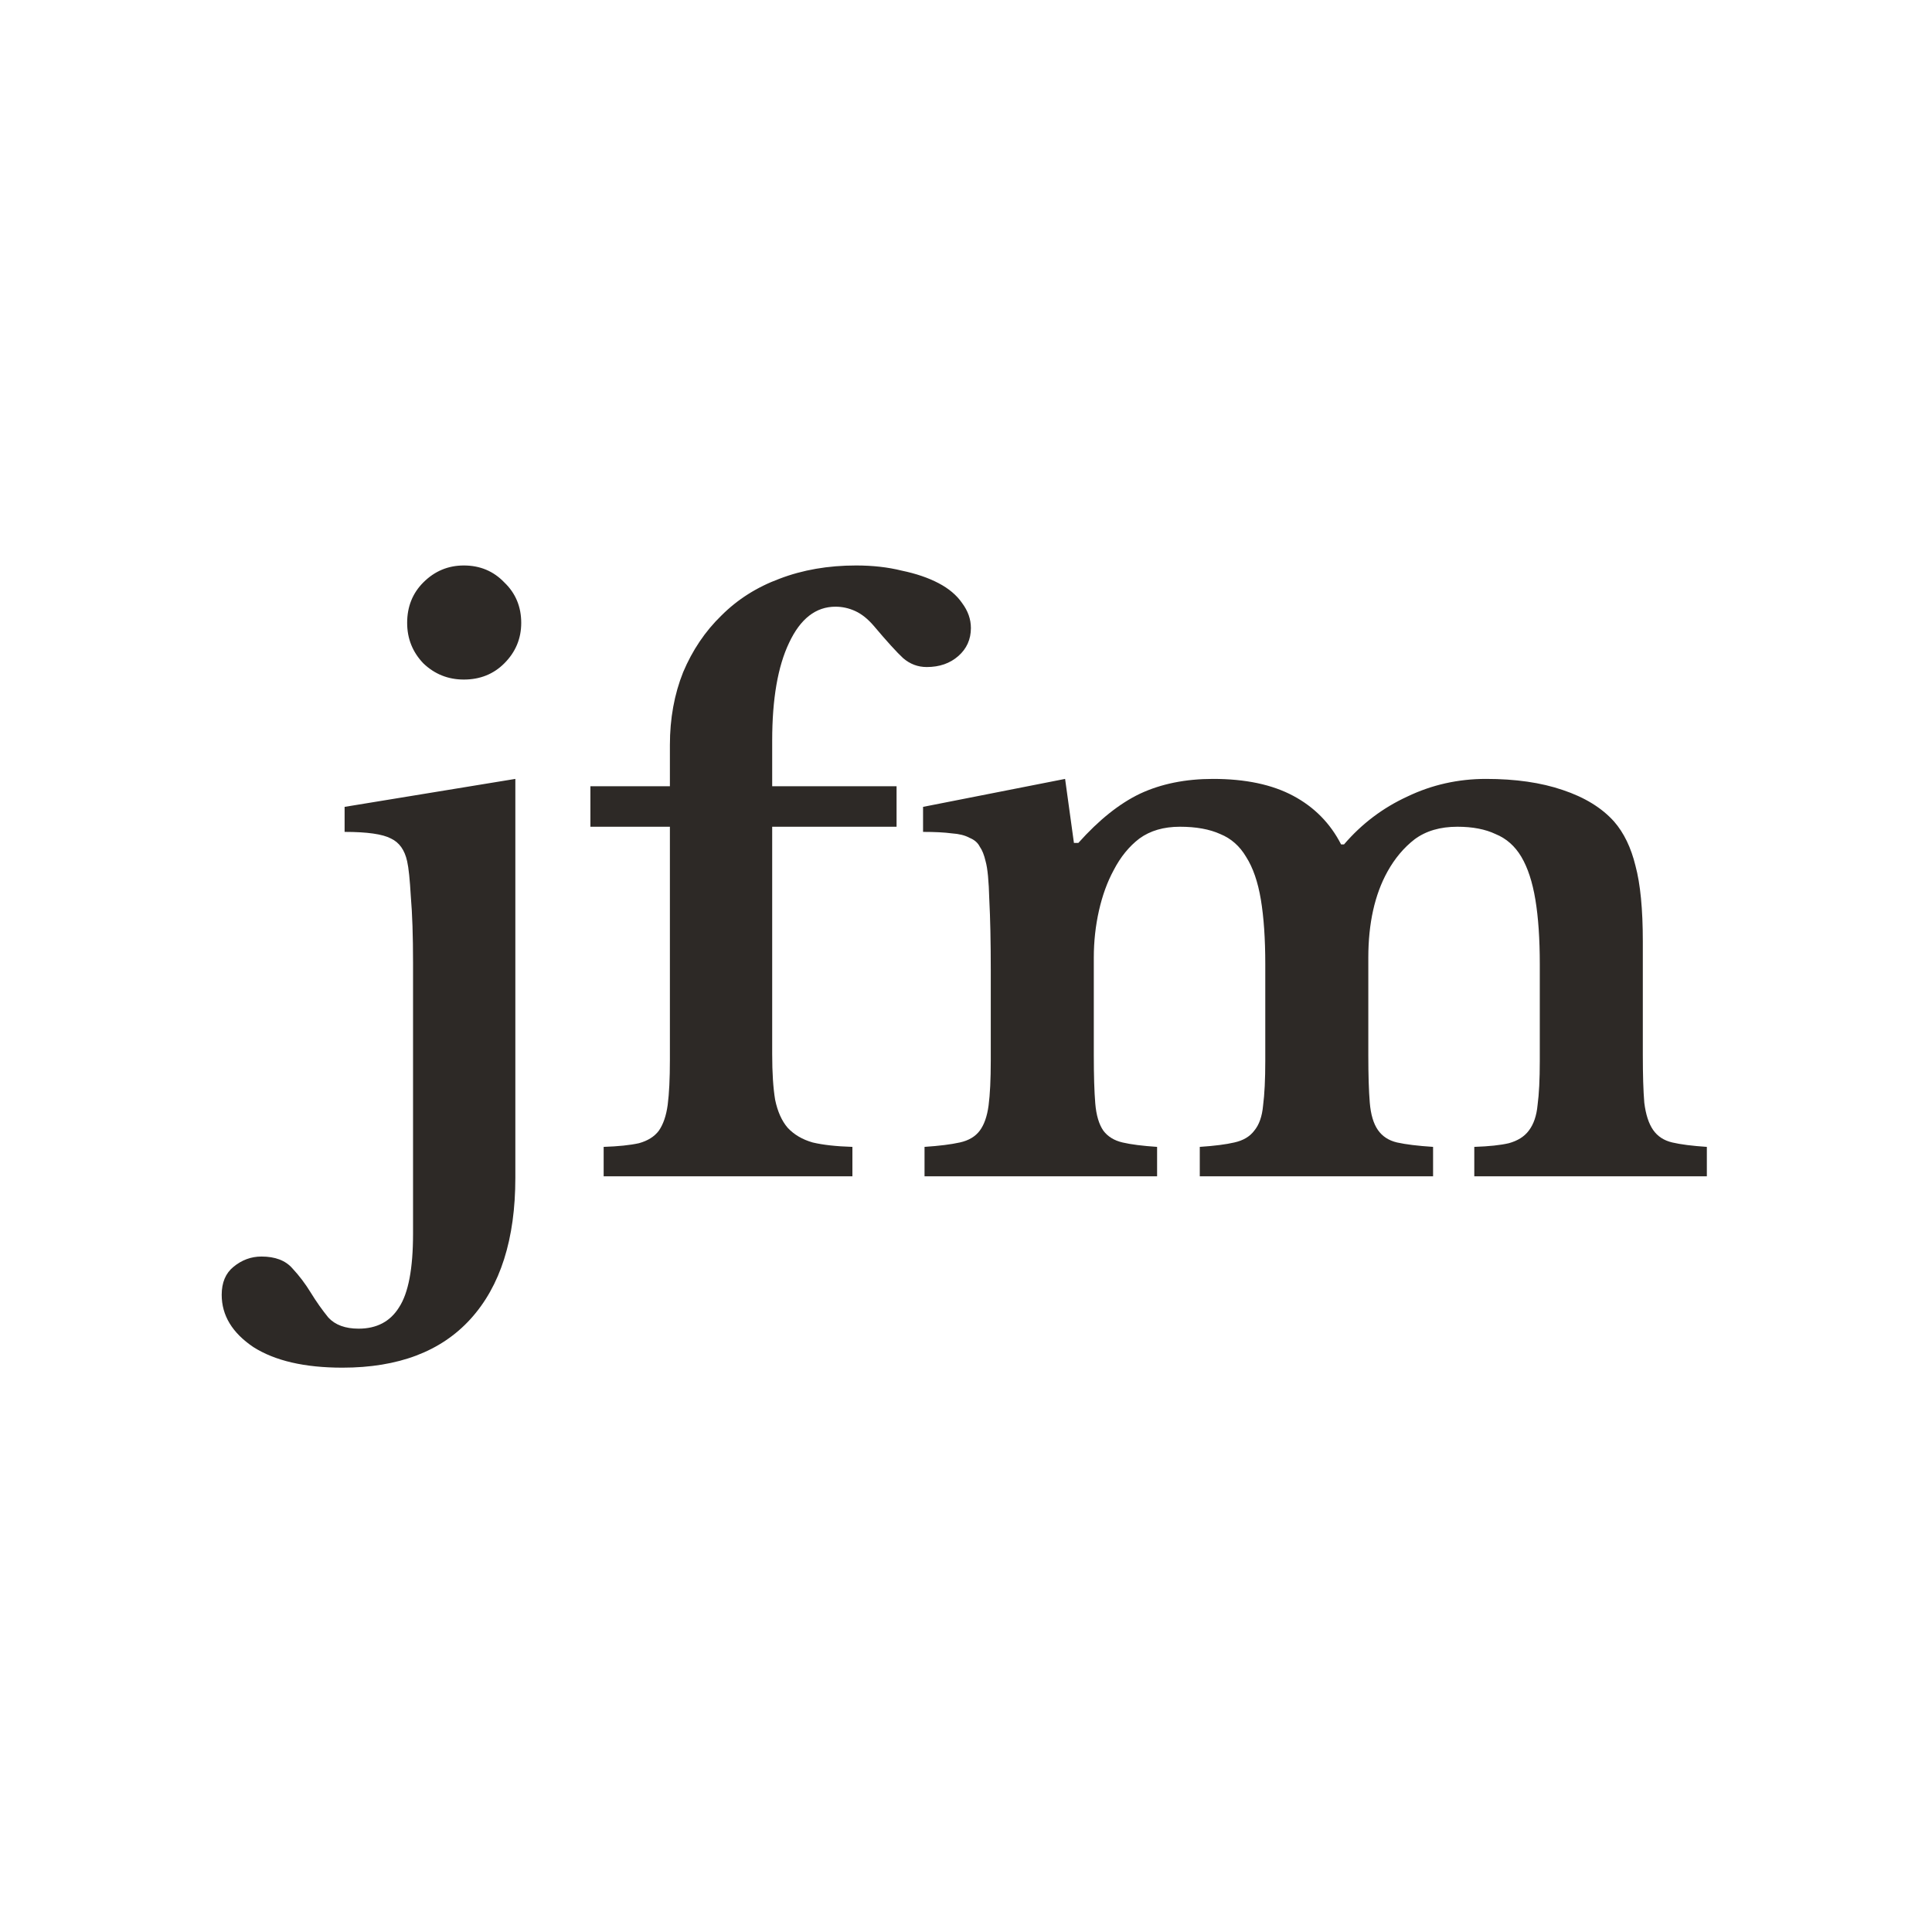 <svg version="1.1" xmlns="http://www.w3.org/2000/svg" viewBox="0 0 250 250"><desc>Created with Snap</desc><defs></defs><g transform="matrix(0.093,0,0,0.093,43.258,152.215)"><g><g transform="matrix(1.024,0,0,-1.024,0,0)"><path d="M246 540L246 -2Q246 -127 185 -194Q125 -260 11 -260Q-66 -260 -110 -232Q-153 -203 -153 -161Q-153 -136 -137 -123Q-120 -109 -99 -109Q-71 -109 -57 -125Q-43 -140 -32 -158Q-21 -176 -8 -192Q6 -207 33 -207Q70 -207 88 -178Q107 -149 107 -78L107 290Q107 345 104 380Q102 415 99 428Q94 451 77 459Q60 468 14 468L14 502L246 540ZM99 752Q99 785 121 807Q144 830 176 830Q209 830 231 807Q254 785 254 752Q254 720 231 697Q209 675 176 675Q144 675 121 697Q99 720 99 752ZM348 475L348 530L456 530L456 586Q456 640 474 685Q493 730 526 762Q559 795 605 812Q652 830 709 830Q743 830 771 823Q800 817 821 806Q842 795 853 779Q865 763 865 745Q865 722 848 707Q831 692 805 692Q787 692 773 704Q760 716 733 748Q721 762 708 768Q695 774 681 774Q641 774 618 725Q595 677 595 592L595 530L764 530L764 475L595 475L595 166Q595 128 599 104Q604 80 616 66Q629 52 650 46Q671 41 704 40L704 0L366 0L366 40Q396 41 414 45Q432 50 441 62Q450 75 453 97Q456 120 456 158L456 475L348 475ZM1032 297L1032 165Q1032 123 1034 99Q1036 75 1045 62Q1054 50 1071 46Q1088 42 1118 40L1118 0L802 0L802 40Q832 42 850 46Q868 50 877 62Q886 74 889 96Q892 119 892 157L892 281Q892 338 890 376Q889 414 885 428Q882 441 877 448Q873 456 863 460Q854 465 839 466Q824 468 800 468L800 502L993 540L1005 453L1011 453Q1053 500 1095 520Q1138 540 1194 540Q1260 540 1303 517Q1346 494 1368 451L1372 451Q1408 493 1458 516Q1508 540 1565 540Q1625 540 1669 525Q1714 510 1739 482Q1759 459 1768 422Q1778 385 1778 319L1778 165Q1778 124 1780 100Q1783 76 1792 63Q1801 50 1818 46Q1835 42 1865 40L1865 0L1549 0L1549 40Q1579 41 1596 45Q1614 50 1623 62Q1633 75 1635 97Q1638 119 1638 157L1638 288Q1638 340 1632 376Q1626 412 1613 434Q1600 456 1578 465Q1557 475 1526 475Q1491 475 1468 458Q1446 441 1431 414Q1405 367 1405 297L1405 165Q1405 124 1407 100Q1409 76 1418 63Q1427 50 1444 46Q1462 42 1493 40L1493 0L1176 0L1176 40Q1206 42 1223 46Q1241 50 1250 62Q1260 74 1262 96Q1265 119 1265 157L1265 288Q1265 340 1259 376Q1253 412 1239 434Q1226 456 1204 465Q1182 475 1149 475Q1116 475 1094 459Q1073 443 1059 416Q1046 392 1039 361Q1032 330 1032 297Z" fill="#2d2926" style=""></path></g></g></g></svg>
